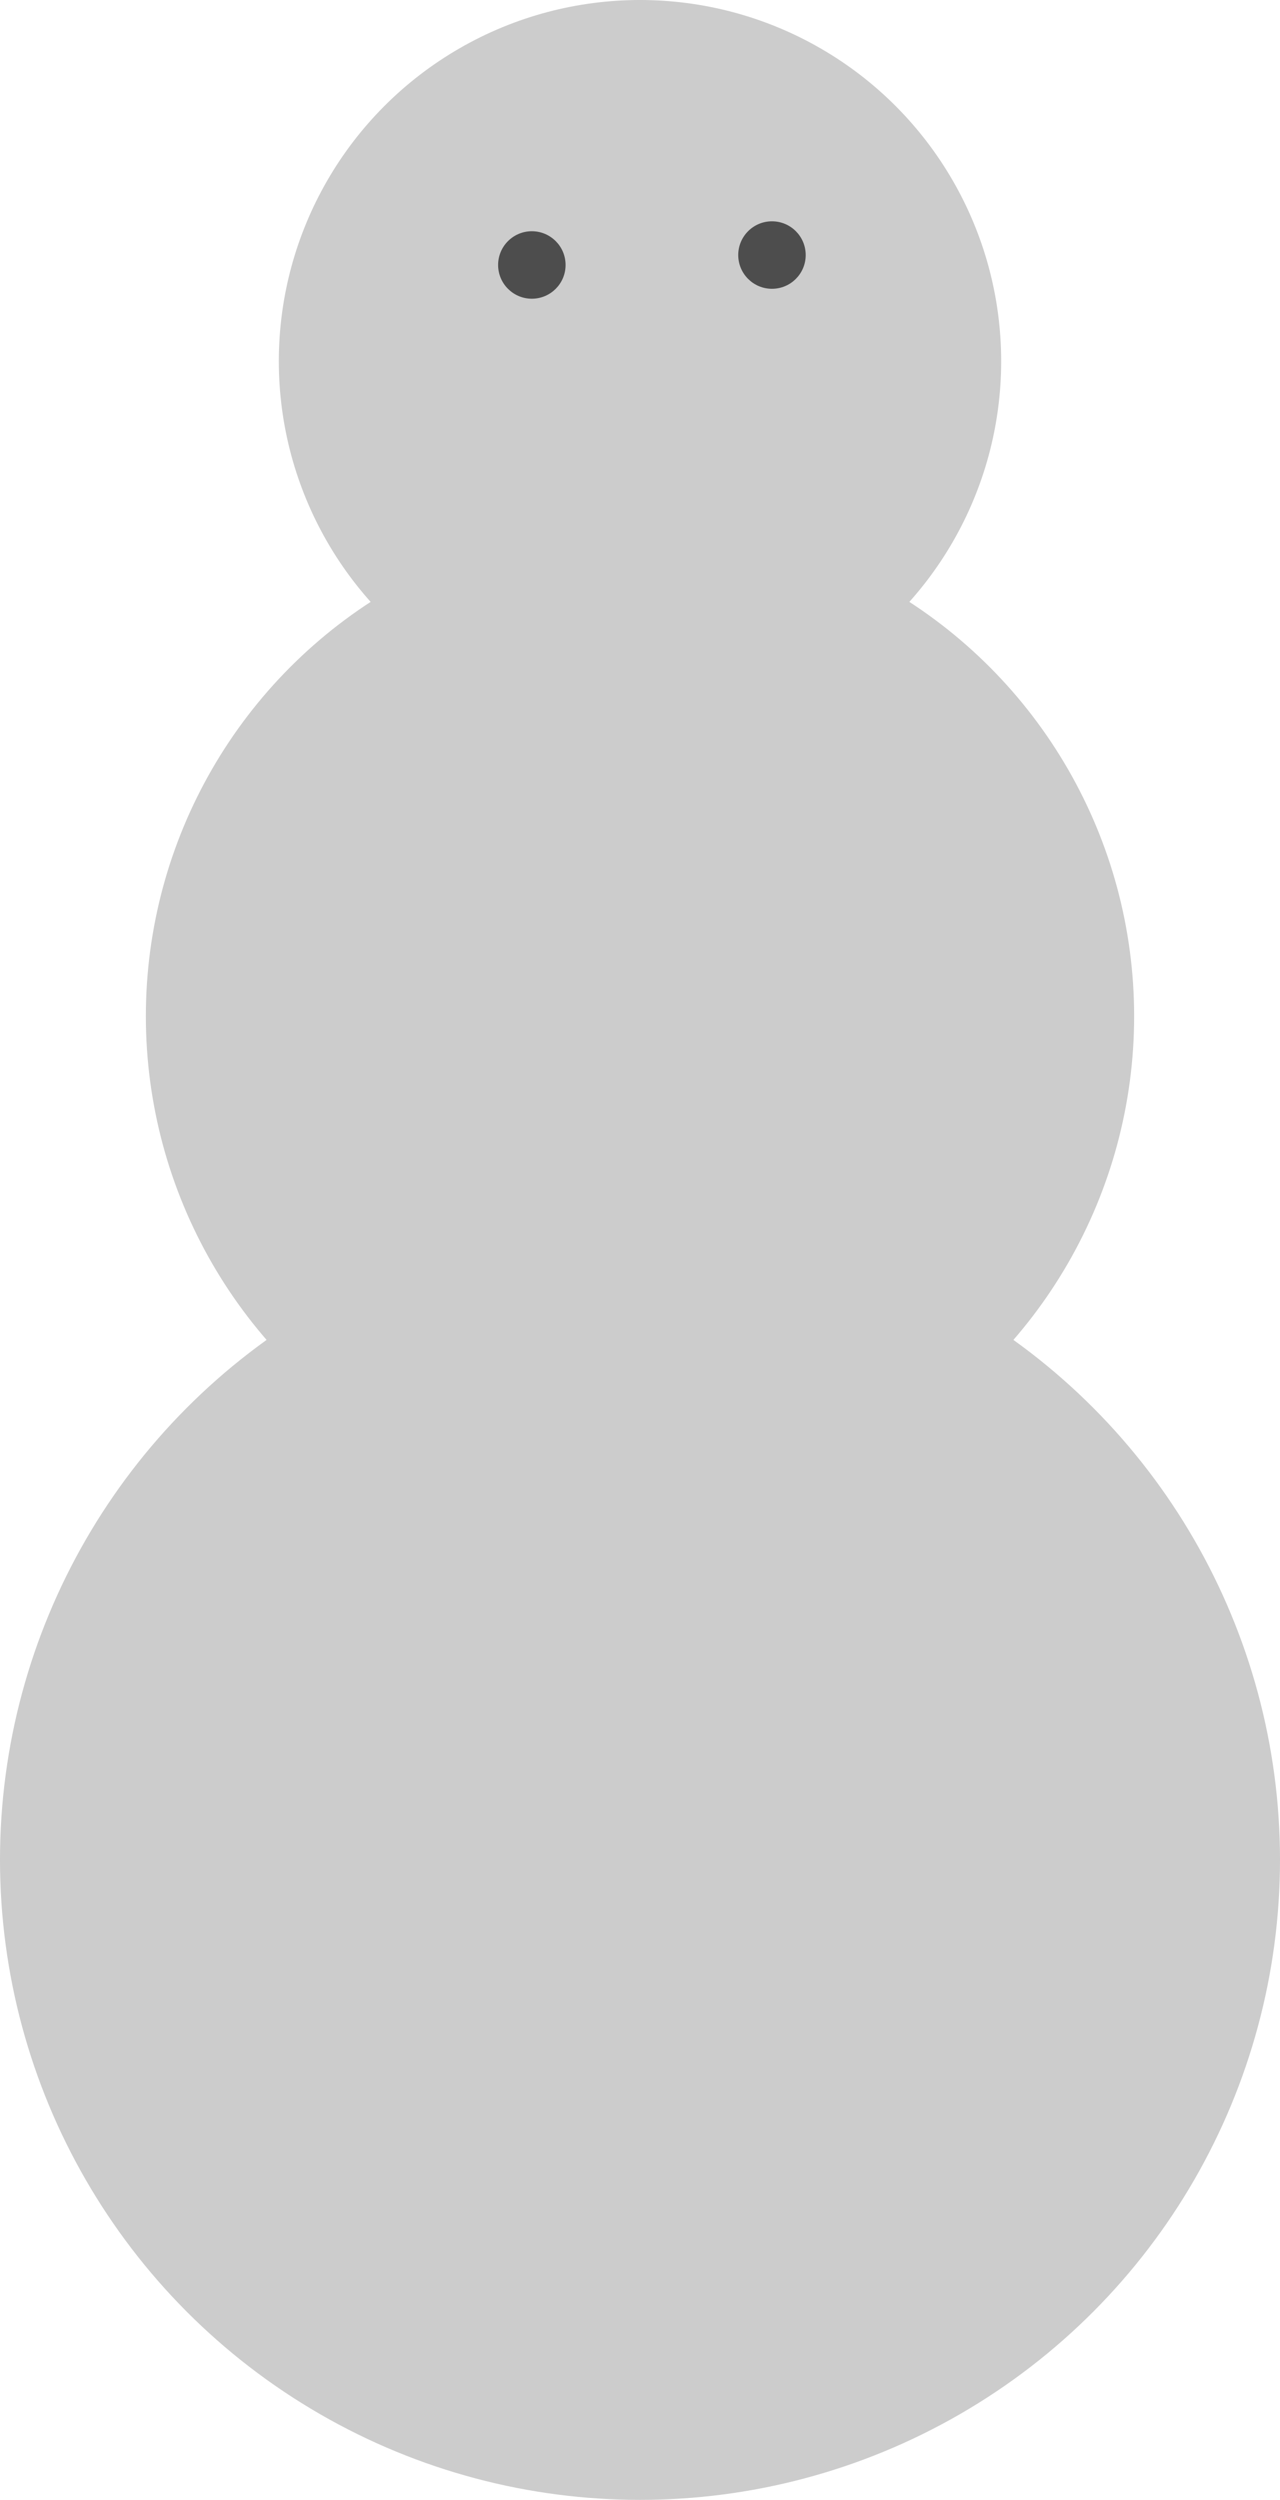 <?xml version="1.0" encoding="utf-8"?>
<!-- Generator: Adobe Illustrator 21.0.2, SVG Export Plug-In . SVG Version: 6.00 Build 0)  -->
<svg version="1.1" id="Layer_1" xmlns="http://www.w3.org/2000/svg" xmlns:xlink="http://www.w3.org/1999/xlink" x="0px" y="0px"
	 viewBox="0 0 129 251.9" style="enable-background:new 0 0 129 251.9;" xml:space="preserve">
<style type="text/css">
	.st0{fill:#CCCCCC;}
	.st1{fill:#4D4D4D;}
</style>
<g>
	<circle class="st0" cx="64.5" cy="187.4" r="64.5"/>
	<circle class="st0" cx="64.5" cy="102.4" r="49.8"/>
	<circle class="st0" cx="64.5" cy="36.4" r="36.4"/>
	<circle class="st1" cx="77.8" cy="25.7" r="3.4"/>
	<circle class="st1" cx="53.6" cy="26.7" r="3.4"/>
</g>
</svg>
